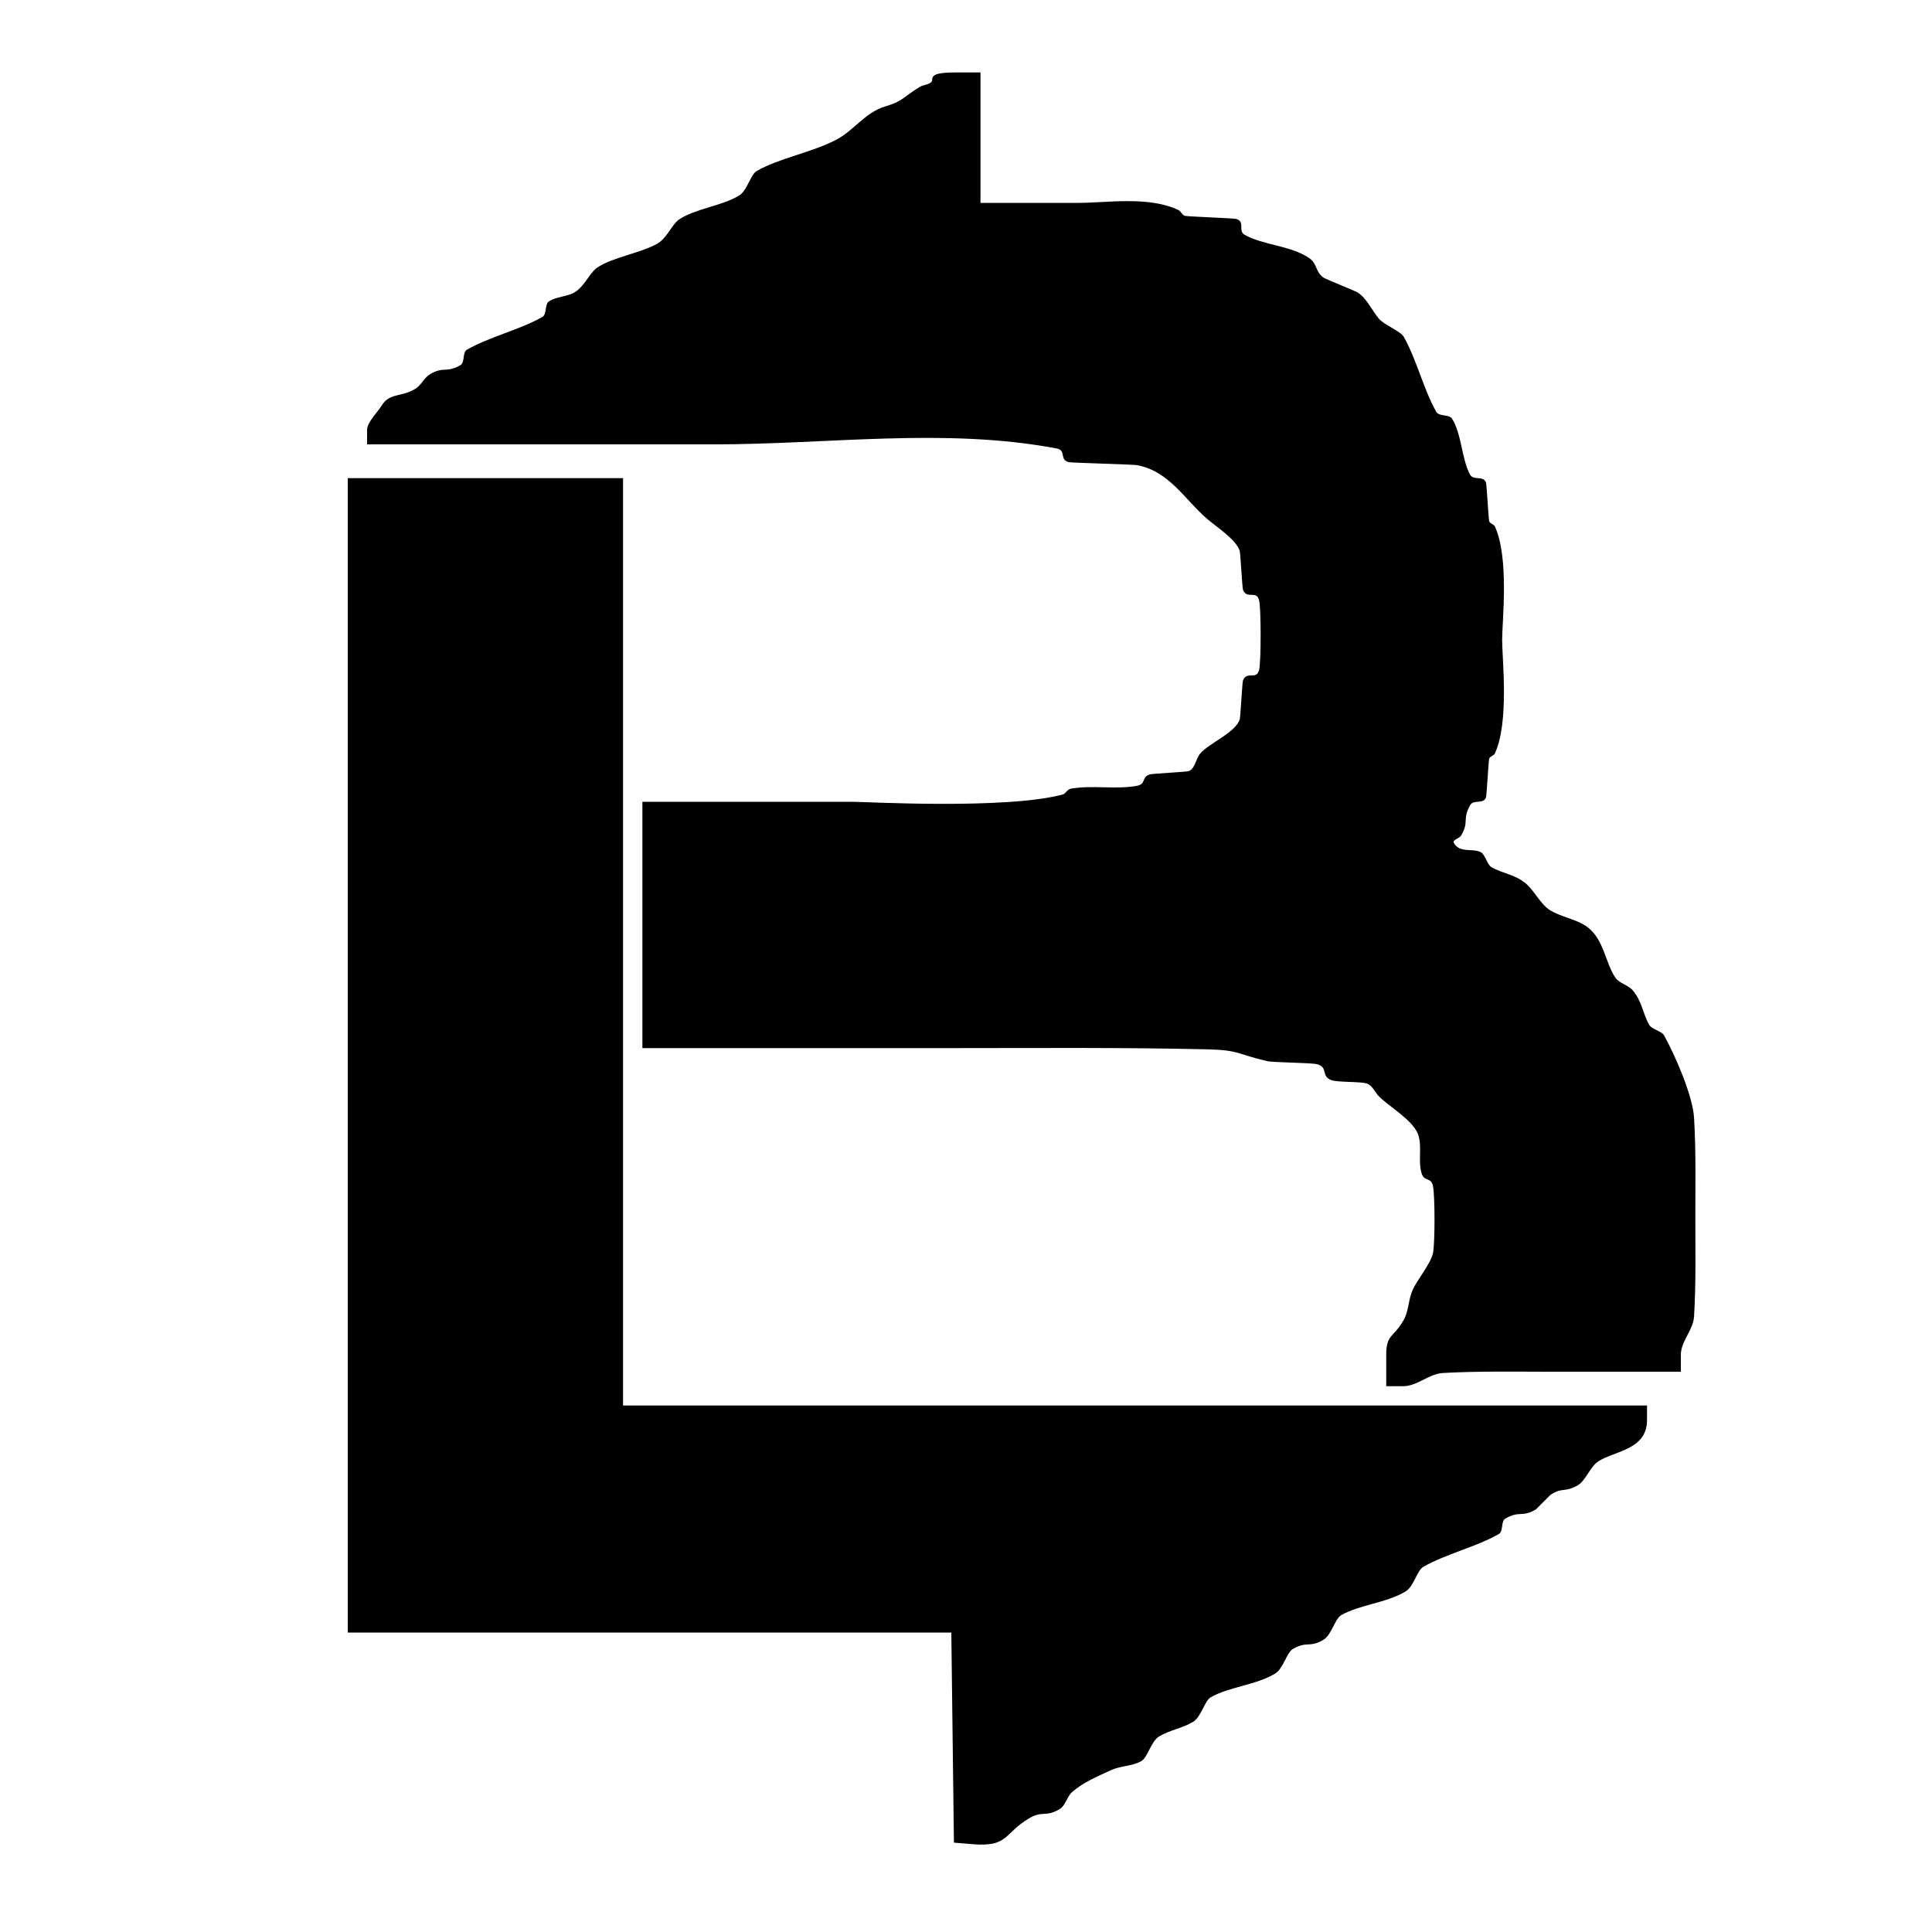 <?xml version="1.0" encoding="UTF-8" standalone="no"?>
<!DOCTYPE svg PUBLIC "-//W3C//DTD SVG 1.1//EN" "http://www.w3.org/Graphics/SVG/1.1/DTD/svg11.dtd">
<svg width="100%" height="100%" viewBox="0 0 400 400" version="1.1" xmlns="http://www.w3.org/2000/svg" xmlns:xlink="http://www.w3.org/1999/xlink" xml:space="preserve" xmlns:serif="http://www.serif.com/" style="fill-rule:evenodd;clip-rule:evenodd;stroke-linejoin:round;stroke-miterlimit:2;">
    <g id="svgg">
        <path id="path0" d="M193,16.5C193,17.499 191.258,17.478 190.406,18C186.938,20.126 186.985,20.933 183.383,22C179.004,23.297 176.958,26.959 173,29C167.981,31.588 161.324,32.744 156.688,35.393C155.367,36.147 154.718,39.469 153,40.5C149.39,42.666 143.937,43.208 140.625,45.417C139.102,46.432 138.116,49.346 136,50.5C132.364,52.483 126.891,53.239 123.625,55.417C122.145,56.403 120.997,59.302 119,60.5C117.369,61.479 115.208,61.361 113.625,62.417C112.789,62.974 113.22,65.088 112.312,65.607C107.649,68.272 101.351,69.728 96.688,72.393C95.676,72.971 96.324,75.029 95.312,75.607C92.336,77.308 91.884,75.77 89,77.5C87.787,78.228 87.213,79.772 86,80.5C83.015,82.291 80.651,81.278 79,84C78.225,85.278 76,87.423 76,89L76,92L148,92C171.595,92 195.594,88.483 218.781,92.852C220.842,93.24 219.247,95.205 221.313,95.691C221.854,95.818 234.589,96.163 235.333,96.294C242.049,97.479 245.293,103.466 250,107.5C251.794,109.037 255.967,111.723 256.675,114.083C256.834,114.612 257.185,121.711 257.35,122.125C258.169,124.172 260.171,122.101 260.691,124.313C261.103,126.063 261.103,136.937 260.691,138.687C260.171,140.899 258.169,138.828 257.35,140.875C257.185,141.289 256.834,148.388 256.675,148.917C255.852,151.658 250.348,153.844 248.5,156C247.555,157.102 247.473,159.111 246.125,159.65C245.711,159.815 238.612,160.166 238.083,160.325C236.251,160.875 237.396,162.342 235.333,162.706C230.843,163.498 226.157,162.502 221.667,163.294C220.991,163.413 220.663,164.323 220,164.5C208.23,167.642 179.186,166 176.5,166L133,166L133,217L197,217C214.695,217 232.393,216.841 250.083,217.256C256.509,217.406 256.204,218.256 262.314,219.691C263.626,220 271.561,220.006 272.745,220.349C275.042,221.014 273.437,222.767 275.601,223.613C276.9,224.121 281.611,223.883 282.984,224.332C284.146,224.711 284.636,226.136 285.5,227C287.67,229.17 292.771,232.071 293.675,235.083C294.428,237.593 293.572,240.407 294.325,242.917C294.875,244.749 296.342,243.604 296.706,245.667C297.098,247.888 297.098,257.112 296.706,259.333C296.329,261.467 293.458,264.924 292.5,267C291.579,268.995 291.697,271.405 290.607,273.312C288.512,276.978 287,276.21 287,280.5L287,287L290.5,287C293.397,287 295.857,284.425 298.75,284.264C306.156,283.853 313.583,284 321,284L348,284L348,280.5C348,277.708 350.568,275.37 350.735,272.583C351.146,265.734 351,258.862 351,252C351,245.138 351.146,238.266 350.735,231.416C350.457,226.779 346.773,218.423 344.546,214.396C344.025,213.455 342.009,213.135 341.469,212.214C340.113,209.904 339.976,207.258 338,205C337.025,203.886 335.238,203.607 334.417,202.375C332.226,199.089 332.049,193.929 328,191.5C325.823,190.194 323.177,189.806 321,188.5C319,187.3 317.763,184.542 316,183C313.742,181.024 311.096,180.887 308.787,179.531C307.865,178.991 307.545,176.975 306.604,176.454C304.957,175.543 302.175,176.712 301,174.5C300.668,173.876 302.136,173.606 302.5,173C304.23,170.116 302.692,169.664 304.393,166.688C305.094,165.461 307.065,166.587 307.65,165.125C307.815,164.711 308.166,157.612 308.325,157.083C308.478,156.573 309.278,156.484 309.5,156C312.5,149.462 311,136.339 311,132.5C311,128.661 312.5,115.538 309.5,109C309.278,108.516 308.478,108.427 308.325,107.917C308.166,107.388 307.815,100.289 307.65,99.875C307.065,98.413 305.094,99.539 304.393,98.312C302.615,95.201 302.625,89.687 300.583,86.625C300.026,85.789 297.912,86.22 297.393,85.312C294.728,80.649 293.272,74.351 290.607,69.688C289.984,68.597 286.582,67.262 285.5,66C284.076,64.339 282.938,61.663 281,60.5C280.624,60.275 274.354,57.727 274,57.469C272.265,56.207 272.789,54.596 271,53.393C267.165,50.814 261.438,50.75 257.688,48.607C256.221,47.769 257.901,45.931 255.937,45.327C255.475,45.185 245.949,44.834 245.333,44.692C244.752,44.558 244.536,43.76 244,43.5C237.909,40.547 229.02,42 223.5,42L203,42L203,15L198,15C194.222,15 193,15.367 193,16.5M72,218.5L72,338L196.961,338L197.23,359.75L197.5,381.5L201.405,381.82C208.806,382.425 207.799,379.62 213,376.5C215.884,374.77 216.336,376.308 219.312,374.607C220.614,373.863 220.872,371.987 222,371C224.281,369.004 227.275,367.758 230,366.5C231.995,365.579 234.405,365.697 236.312,364.607C237.633,363.853 238.282,360.531 240,359.5C242.177,358.194 244.823,357.806 247,356.5C248.718,355.469 249.367,352.147 250.688,351.393C254.451,349.242 260.018,348.889 264,346.5C265.718,345.469 266.367,342.147 267.688,341.393C270.664,339.692 271.116,341.23 274,339.5C275.718,338.469 276.367,335.147 277.688,334.393C281.451,332.242 287.018,331.889 291,329.5C292.718,328.469 293.367,325.147 294.688,324.393C299.351,321.728 305.649,320.272 310.312,317.607C311.324,317.029 310.676,314.971 311.688,314.393C314.664,312.692 315.116,314.23 318,312.5L321,309.5C323.541,307.841 323.808,309.092 326.604,307.546C328.291,306.613 329.237,303.583 331,302.5C334.479,300.362 341,300.101 341,294L341,291L129,291L129,99L72,99L72,218.5"/>
    </g>
</svg>
